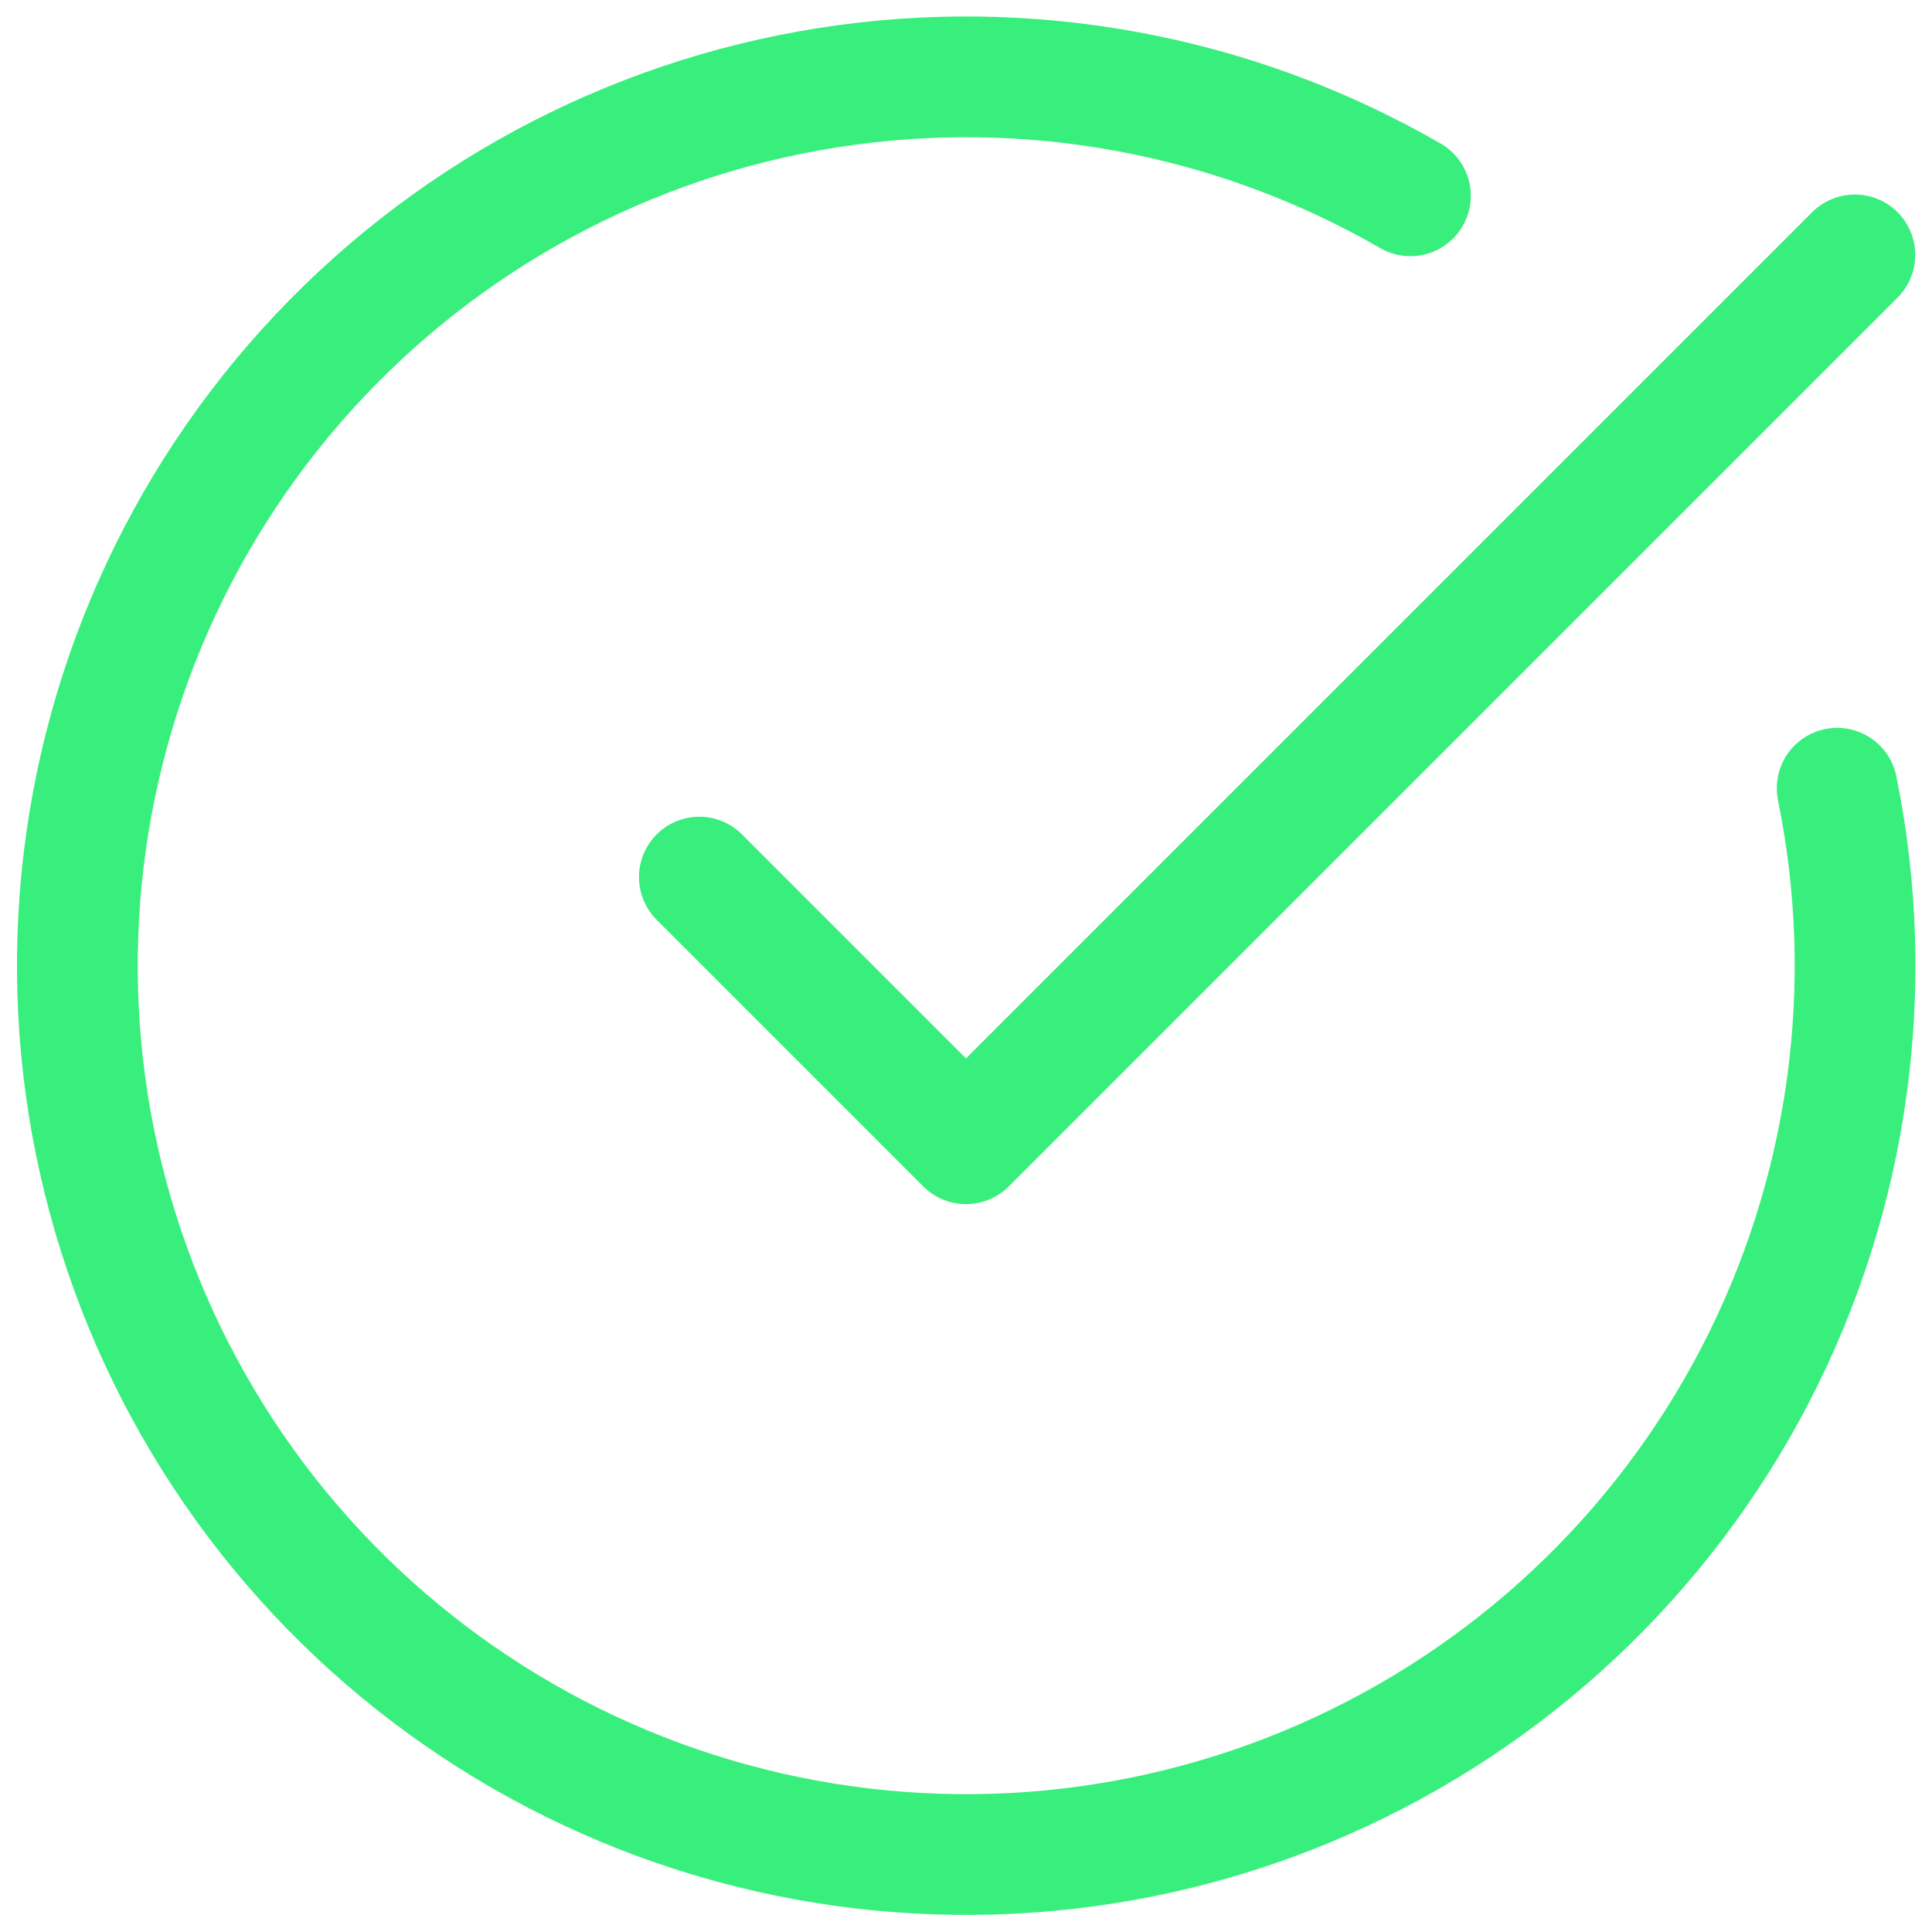 <svg width="96" height="96" viewBox="0 0 96 96" fill="none" xmlns="http://www.w3.org/2000/svg">
<path d="M91.288 39.167C93.305 49.066 91.867 59.357 87.215 68.325C82.562 77.292 74.977 84.394 65.722 88.445C56.467 92.496 46.104 93.252 36.359 90.587C26.614 87.922 18.078 81.997 12.173 73.8C6.268 65.603 3.352 55.629 3.911 45.542C4.47 35.455 8.47 25.864 15.244 18.369C22.019 10.875 31.157 5.929 41.137 4.357C51.116 2.784 61.333 4.681 70.083 9.73" stroke="#38EF7D" stroke-width="6" stroke-linecap="round" stroke-linejoin="round"/>
<path d="M34.75 43.583L48 56.833L92.167 12.666" stroke="#38EF7D" stroke-width="6" stroke-linecap="round" stroke-linejoin="round"/>
</svg>
